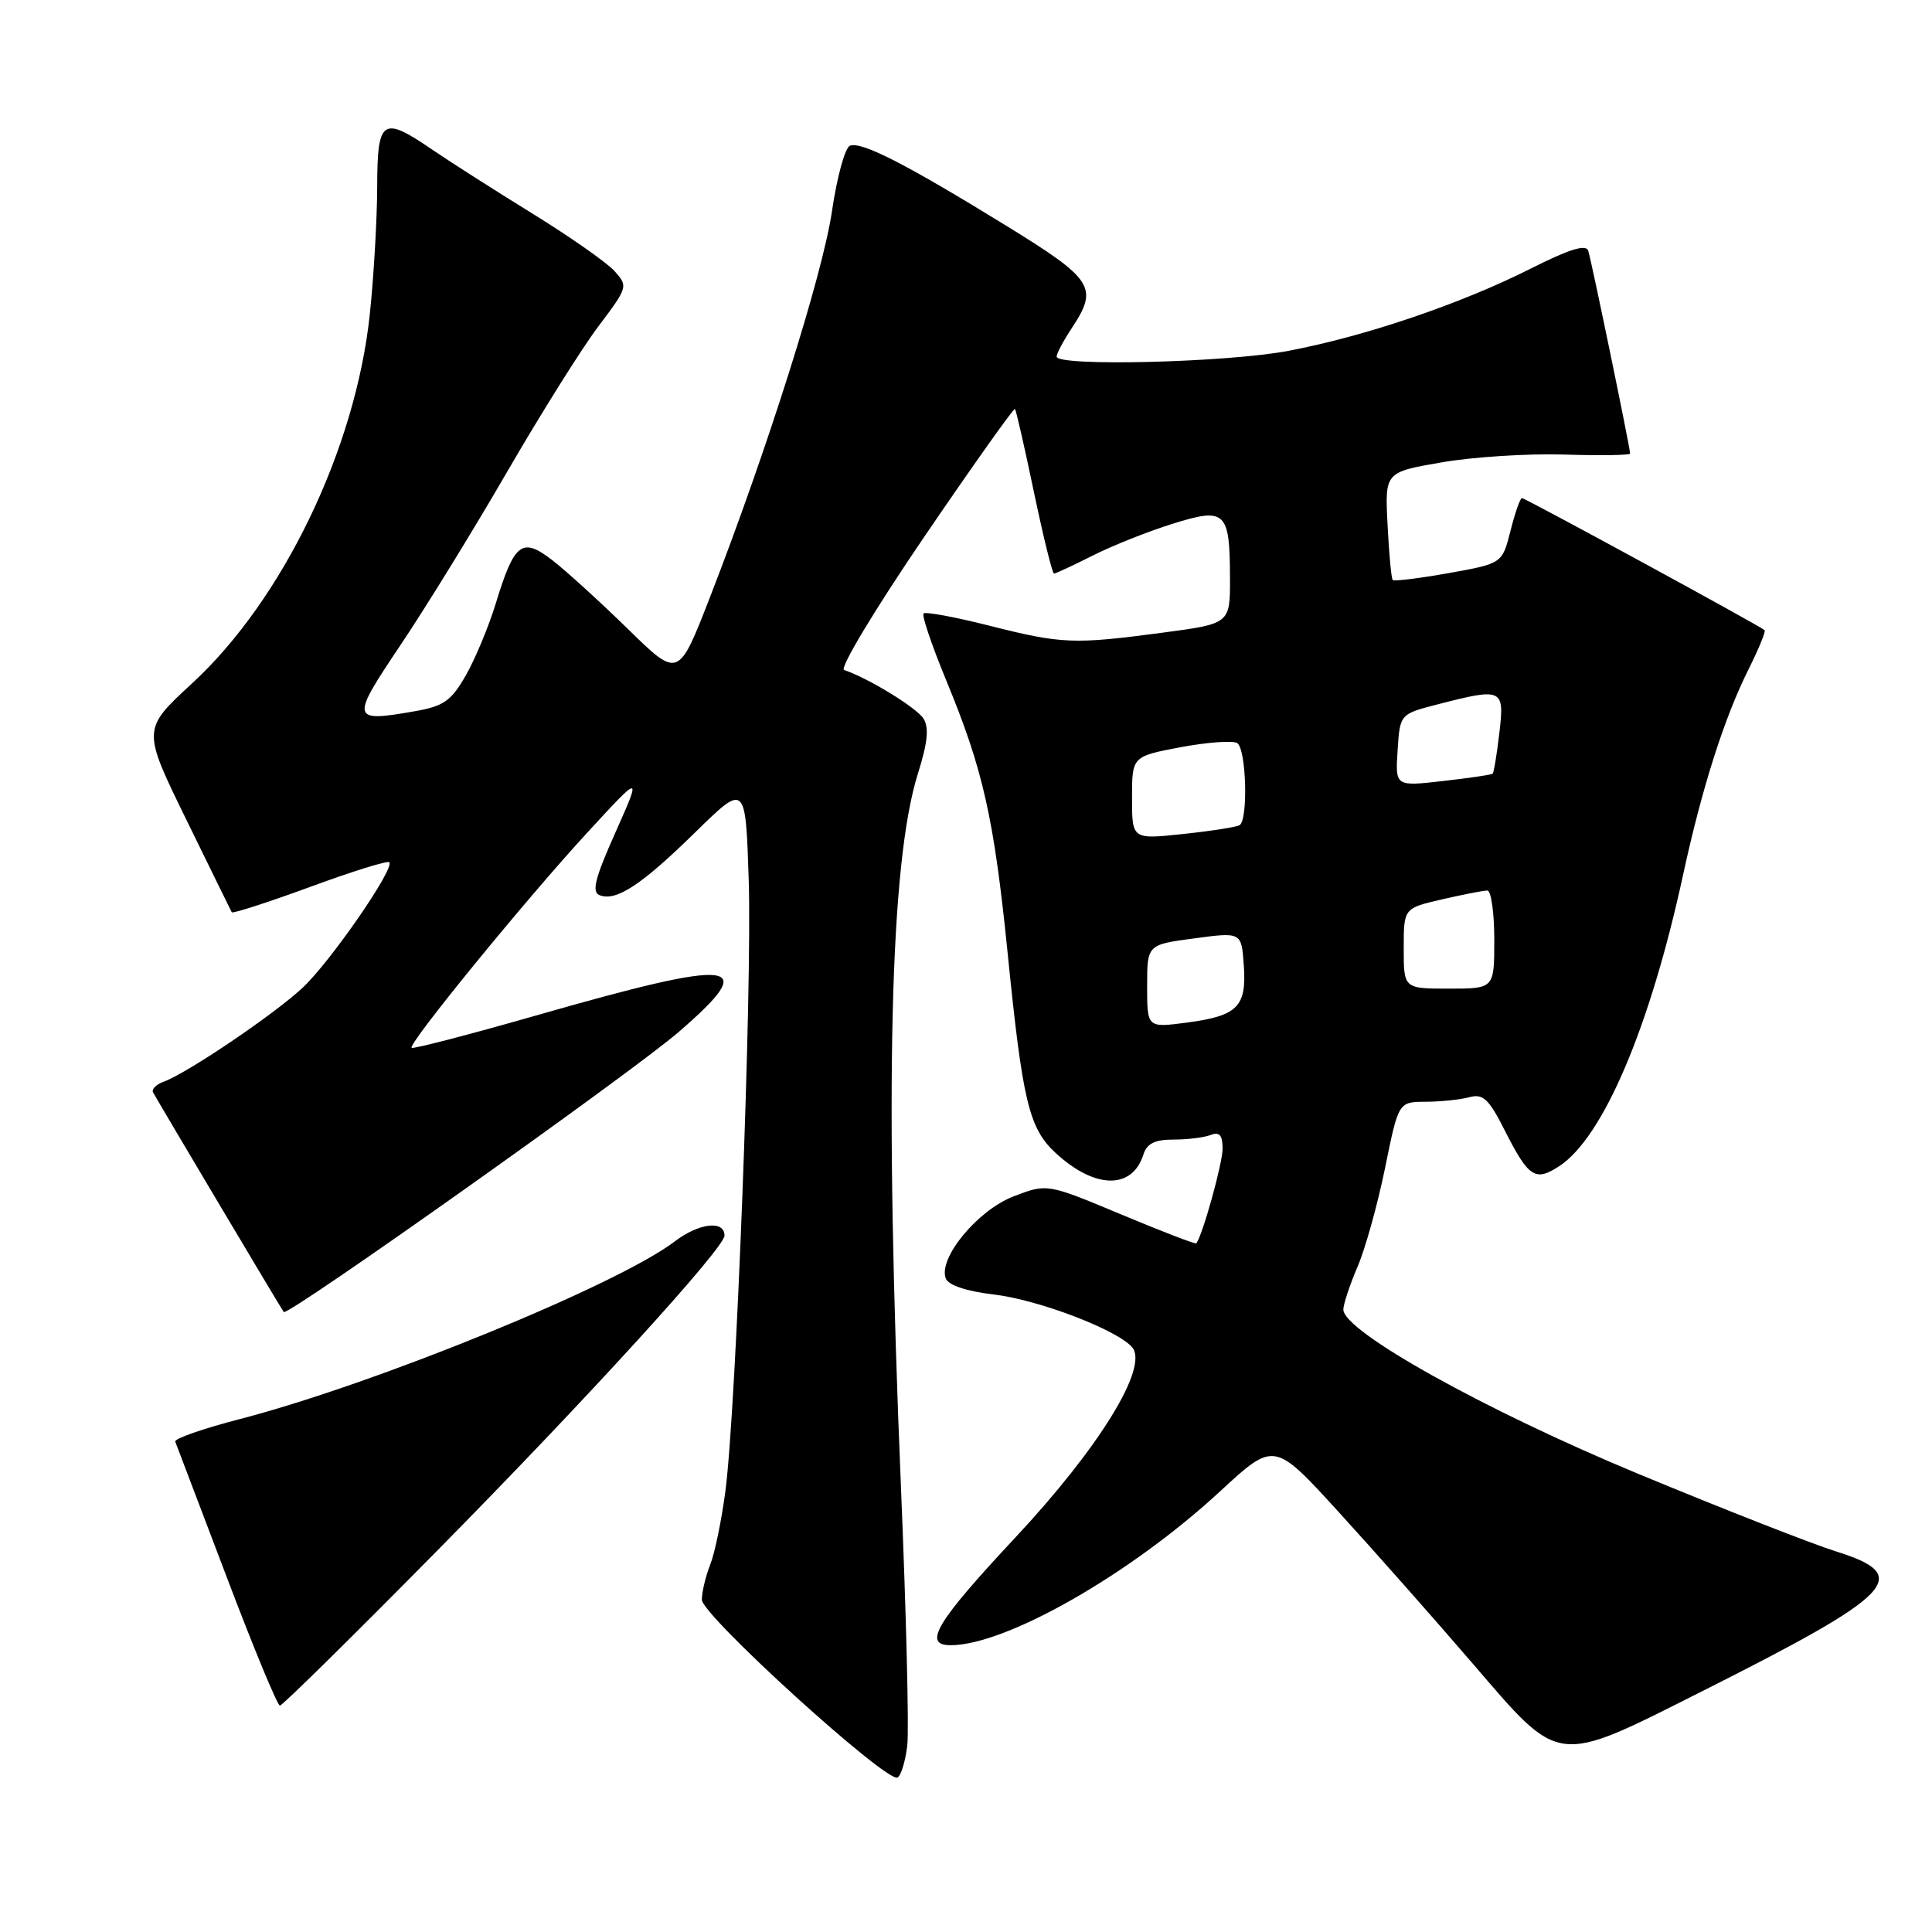 <?xml version="1.0" encoding="UTF-8" standalone="no"?>
<!DOCTYPE svg PUBLIC "-//W3C//DTD SVG 1.1//EN" "http://www.w3.org/Graphics/SVG/1.1/DTD/svg11.dtd" >
<svg xmlns="http://www.w3.org/2000/svg" xmlns:xlink="http://www.w3.org/1999/xlink" version="1.1" viewBox="0 0 256 256">
 <g >
 <path fill="currentColor"
d=" M 120.22 231.27 C 120.46 229.21 120.08 213.80 119.38 197.01 C 117.19 144.27 117.90 114.34 121.63 102.50 C 122.92 98.41 123.12 96.42 122.37 95.22 C 121.45 93.77 115.05 89.85 111.85 88.78 C 111.21 88.57 115.89 80.79 122.46 71.14 C 128.93 61.65 134.34 54.02 134.49 54.19 C 134.64 54.36 135.78 59.34 137.01 65.25 C 138.25 71.16 139.44 76.00 139.66 76.00 C 139.89 76.00 142.19 74.93 144.78 73.62 C 147.38 72.31 152.12 70.42 155.32 69.42 C 162.40 67.20 162.96 67.72 162.98 76.57 C 163.00 82.64 163.00 82.64 154.14 83.82 C 142.27 85.40 140.72 85.34 131.11 82.91 C 126.57 81.76 122.64 81.03 122.38 81.29 C 122.12 81.55 123.47 85.52 125.37 90.13 C 130.29 102.04 131.71 108.37 133.54 126.50 C 135.49 145.88 136.35 149.49 139.82 152.72 C 145.01 157.56 150.01 157.68 151.50 153.00 C 151.97 151.52 153.01 151.00 155.49 151.00 C 157.33 151.00 159.55 150.73 160.42 150.39 C 161.59 149.94 162.00 150.41 162.00 152.21 C 162.00 154.14 159.36 163.64 158.52 164.75 C 158.41 164.89 153.92 163.16 148.54 160.91 C 138.75 156.82 138.75 156.82 134.32 158.52 C 129.57 160.33 124.29 166.71 125.32 169.40 C 125.67 170.30 128.04 171.10 131.69 171.53 C 137.62 172.22 148.12 176.24 150.03 178.54 C 152.22 181.17 145.67 191.82 134.52 203.75 C 124.06 214.94 122.22 218.00 125.95 218.00 C 133.31 218.00 149.78 208.60 161.67 197.61 C 168.83 190.99 168.83 190.99 177.29 200.25 C 181.94 205.34 190.00 214.45 195.20 220.50 C 206.84 234.04 206.00 233.94 225.50 224.12 C 251.25 211.17 253.53 208.78 243.25 205.56 C 240.09 204.57 228.28 199.94 217.00 195.26 C 196.74 186.85 178.00 176.41 178.00 173.52 C 178.00 172.83 178.84 170.28 179.87 167.88 C 180.91 165.47 182.55 159.56 183.53 154.75 C 185.31 146.00 185.31 146.00 188.91 145.99 C 190.88 145.98 193.48 145.71 194.68 145.39 C 196.52 144.89 197.27 145.59 199.41 149.83 C 202.56 156.04 203.43 156.60 206.61 154.52 C 212.43 150.71 218.63 136.13 223.00 116.00 C 225.51 104.41 228.48 95.09 231.71 88.65 C 233.04 85.98 233.99 83.67 233.82 83.50 C 233.22 82.94 202.10 66.00 201.67 66.00 C 201.43 66.00 200.75 67.95 200.15 70.33 C 199.05 74.67 199.05 74.67 191.96 75.94 C 188.06 76.63 184.72 77.05 184.54 76.85 C 184.36 76.66 184.05 73.37 183.86 69.54 C 183.50 62.57 183.50 62.57 191.00 61.27 C 195.12 60.55 202.44 60.08 207.25 60.23 C 212.07 60.38 216.00 60.32 216.00 60.10 C 216.00 59.37 210.87 34.51 210.45 33.23 C 210.16 32.32 207.93 33.02 202.77 35.62 C 193.54 40.27 180.91 44.56 170.72 46.49 C 162.58 48.04 139.99 48.59 140.01 47.25 C 140.01 46.84 140.91 45.15 142.00 43.50 C 145.59 38.08 144.93 37.05 133.25 29.86 C 120.00 21.71 114.16 18.72 112.62 19.31 C 111.97 19.56 110.90 23.47 110.24 27.98 C 109.03 36.31 101.65 59.65 94.05 79.20 C 89.89 89.89 89.89 89.89 83.20 83.34 C 79.51 79.74 75.01 75.64 73.20 74.24 C 69.16 71.12 68.16 71.88 65.68 80.00 C 64.75 83.03 62.98 87.29 61.73 89.48 C 59.79 92.87 58.81 93.57 54.98 94.24 C 46.48 95.73 46.41 95.39 53.05 85.50 C 56.38 80.55 62.75 70.20 67.21 62.50 C 71.67 54.80 77.11 46.13 79.30 43.23 C 83.21 38.04 83.24 37.93 81.41 35.90 C 80.38 34.77 75.48 31.34 70.52 28.28 C 65.56 25.22 59.62 21.43 57.32 19.86 C 50.66 15.30 50.00 15.74 49.98 24.75 C 49.97 29.01 49.53 36.62 49.00 41.65 C 47.12 59.46 37.49 79.47 25.43 90.57 C 18.84 96.65 18.84 96.65 24.67 108.57 C 27.88 115.13 30.59 120.67 30.71 120.88 C 30.82 121.08 35.47 119.58 41.04 117.54 C 46.60 115.49 51.35 114.01 51.58 114.25 C 52.36 115.02 43.82 127.39 40.12 130.86 C 36.34 134.40 24.81 142.20 21.69 143.33 C 20.69 143.69 20.06 144.33 20.28 144.74 C 20.98 146.04 37.30 173.48 37.60 173.85 C 38.08 174.48 83.59 142.21 89.91 136.76 C 100.92 127.25 97.79 126.89 70.99 134.57 C 62.11 137.11 54.71 139.03 54.54 138.84 C 54.05 138.31 69.63 119.23 77.76 110.39 C 85.02 102.50 85.02 102.50 81.55 110.30 C 78.82 116.41 78.37 118.21 79.46 118.62 C 81.66 119.47 85.01 117.26 92.14 110.27 C 98.79 103.76 98.79 103.76 99.21 116.63 C 99.67 130.86 97.55 186.49 96.13 197.50 C 95.63 201.35 94.72 205.77 94.11 207.32 C 93.50 208.86 93.00 210.96 93.00 211.97 C 93.00 214.04 117.59 236.37 118.94 235.53 C 119.40 235.25 119.98 233.33 120.22 231.27 Z  M 58.09 205.31 C 77.75 185.38 96.00 165.36 96.00 163.72 C 96.00 161.66 92.63 162.05 89.43 164.48 C 81.86 170.26 49.68 183.40 31.72 188.05 C 26.89 189.30 23.07 190.64 23.22 191.02 C 23.37 191.41 26.42 199.44 30.00 208.86 C 33.57 218.29 36.76 226.00 37.09 226.00 C 37.42 226.00 46.87 216.69 58.09 205.31 Z  M 152.00 130.68 C 152.00 125.17 152.00 125.17 158.25 124.34 C 164.50 123.50 164.50 123.50 164.81 127.90 C 165.20 133.40 164.00 134.61 157.25 135.50 C 152.00 136.19 152.00 136.19 152.00 130.68 Z  M 186.00 125.67 C 186.00 120.34 186.00 120.34 191.08 119.17 C 193.87 118.53 196.57 118.00 197.08 118.00 C 197.58 118.00 198.00 120.92 198.00 124.50 C 198.00 131.00 198.00 131.00 192.00 131.00 C 186.00 131.00 186.00 131.00 186.00 125.67 Z  M 150.00 105.73 C 150.00 100.23 150.00 100.23 156.43 99.01 C 159.97 98.35 163.35 98.10 163.93 98.46 C 165.14 99.20 165.41 108.63 164.25 109.34 C 163.84 109.59 160.46 110.12 156.75 110.51 C 150.00 111.23 150.00 111.23 150.00 105.73 Z  M 185.19 99.42 C 185.50 94.62 185.50 94.62 190.50 93.33 C 199.11 91.11 199.37 91.23 198.67 97.14 C 198.34 99.96 197.94 102.38 197.78 102.52 C 197.63 102.66 194.66 103.10 191.19 103.49 C 184.88 104.21 184.88 104.21 185.19 99.42 Z "/>
</g>
</svg>